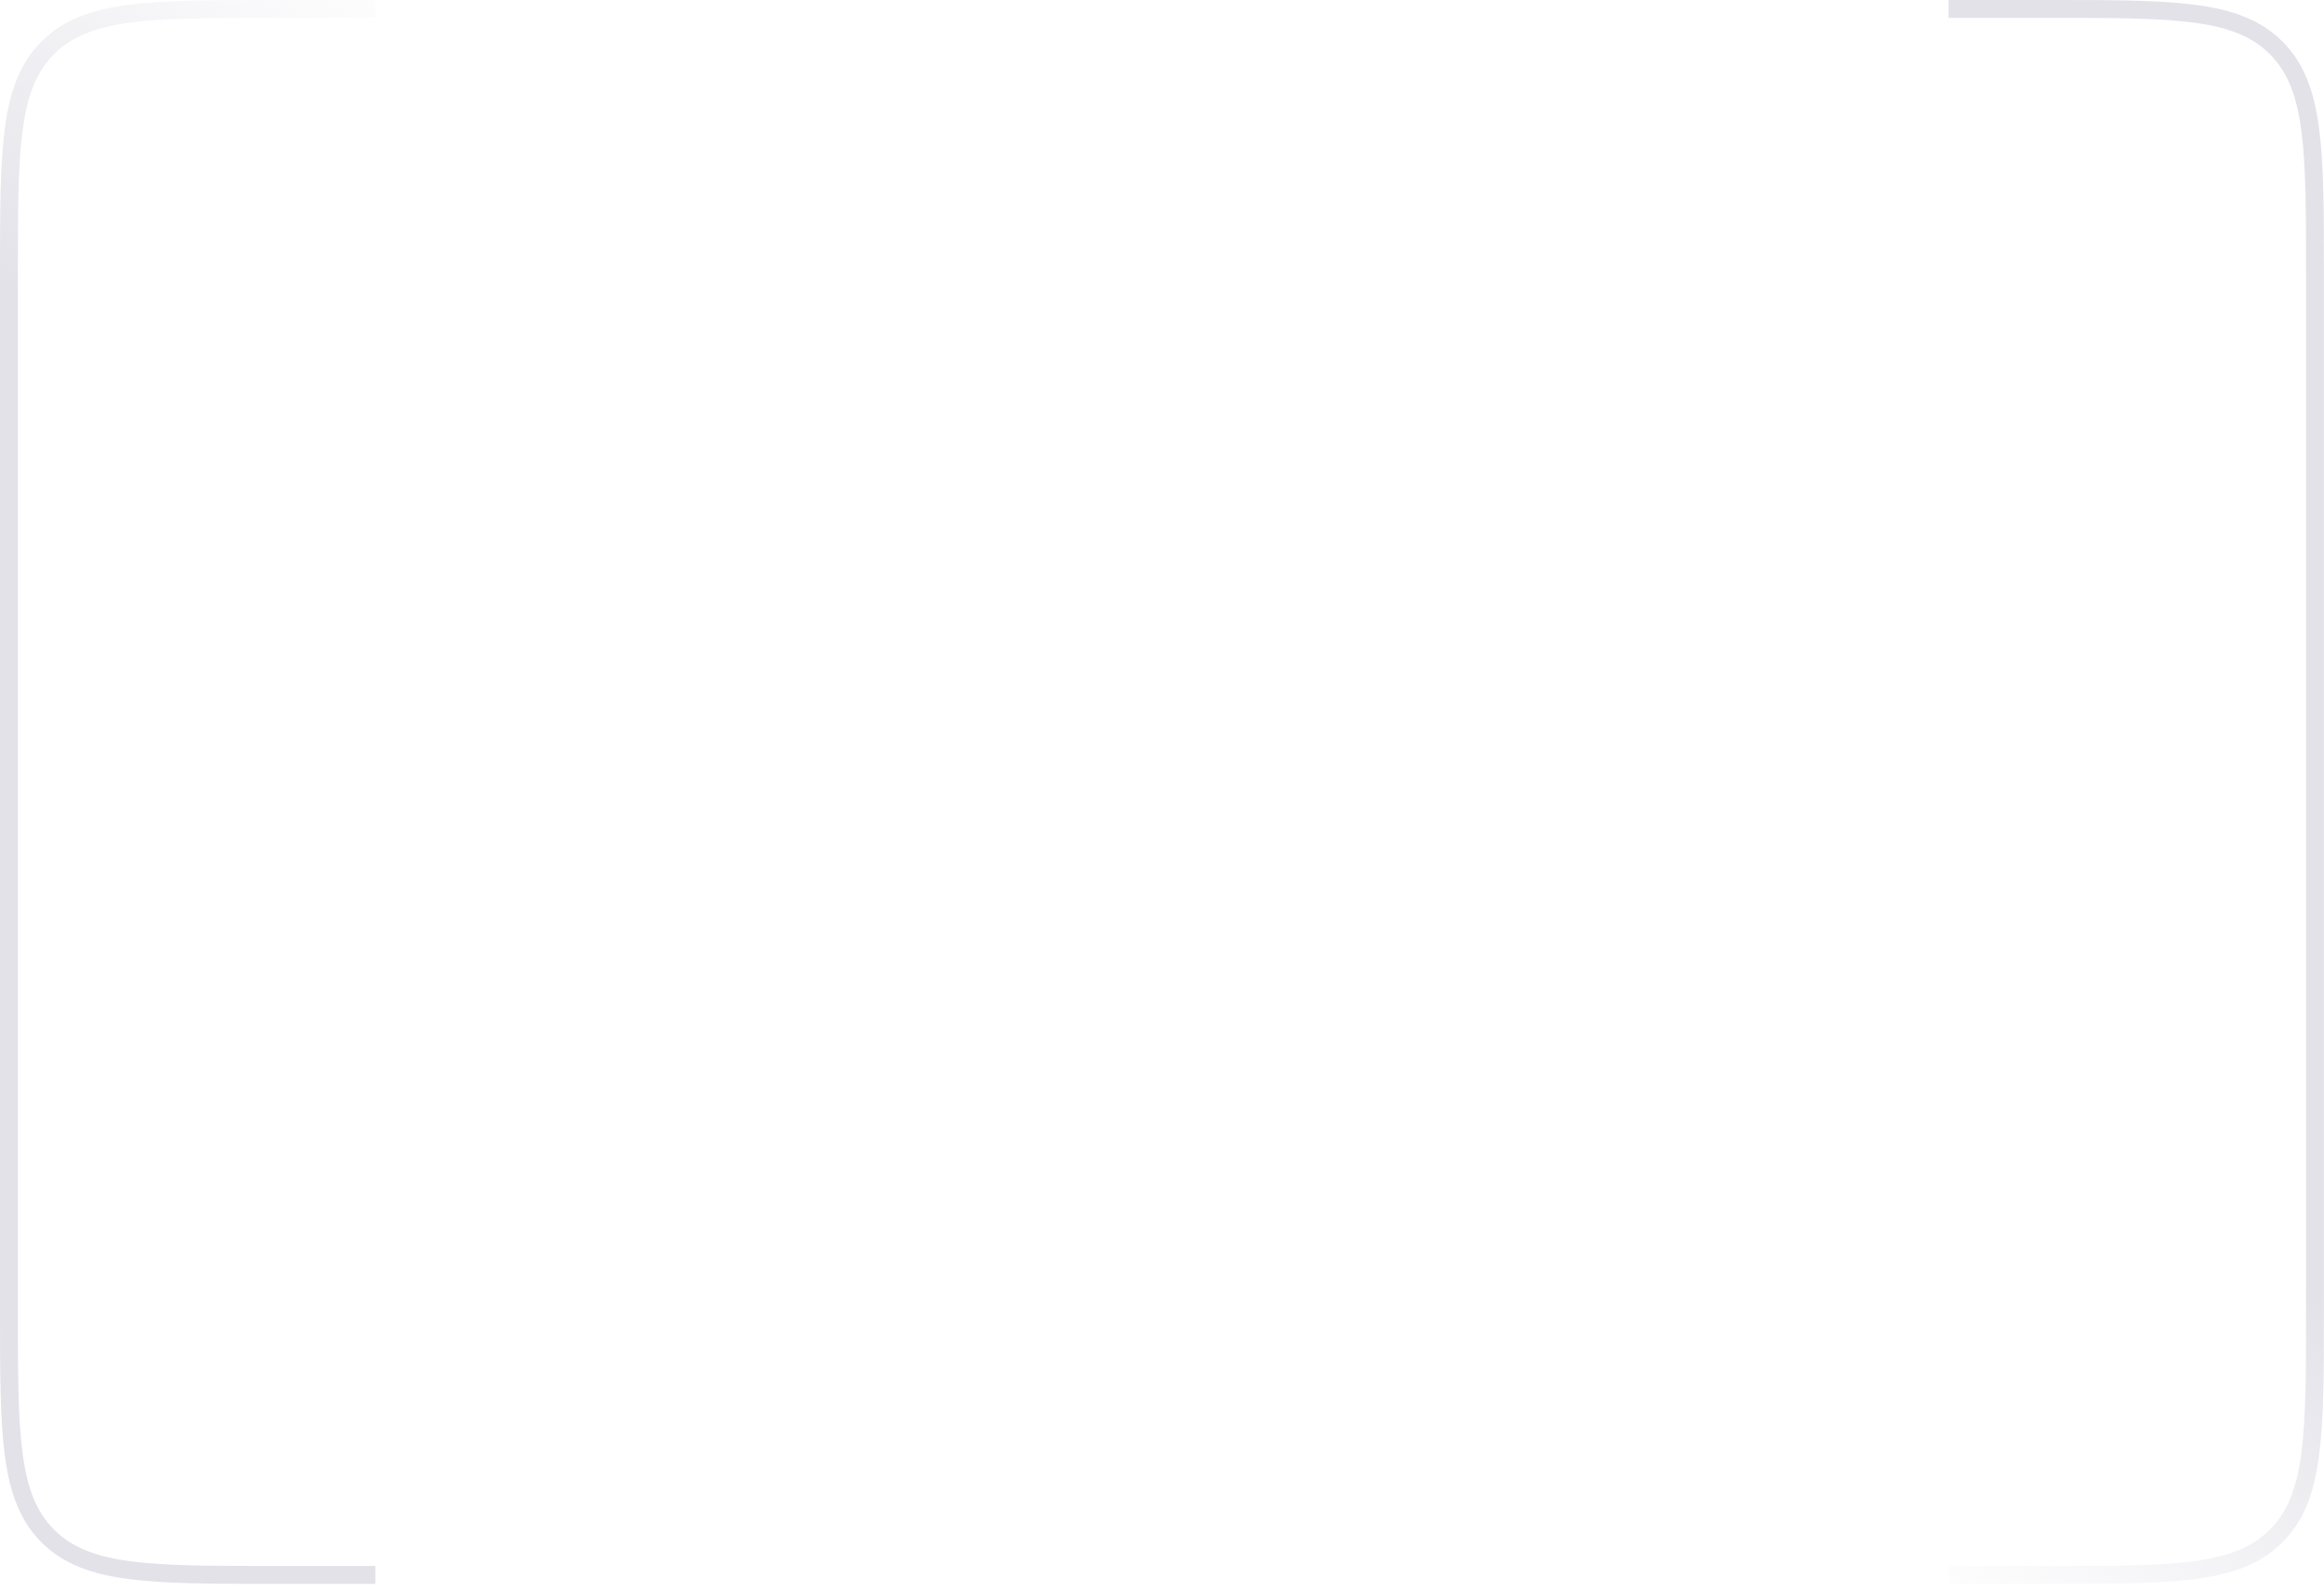 <svg width="260" height="178" viewBox="0 0 260 178" fill="none" xmlns="http://www.w3.org/2000/svg">
<path d="M218 1L229.287 1C243.289 1 250.29 1 254.64 5.35C258.99 9.7 258.99 16.701 258.99 30.703L258.99 118.03M218 176.247L229.287 176.247C243.289 176.247 250.29 176.247 254.64 171.898C258.99 167.548 258.99 160.547 258.99 146.545L258.99 59.218" stroke="url(#paint0_linear_3033_259)" stroke-width="2"/>
<path d="M41.99 176.248L30.703 176.248C16.701 176.248 9.7 176.248 5.35 171.898C1 167.548 1 160.547 1 146.545L1 59.218M41.99 1L30.703 1C16.701 1 9.7 1 5.35 5.35C1 9.7 1 16.701 1 30.703L1 118.03" stroke="url(#paint1_linear_3033_259)" stroke-width="2"/>
<defs>
<linearGradient id="paint0_linear_3033_259" x1="210.18" y1="176.247" x2="238.492" y2="131.483" gradientUnits="userSpaceOnUse">
<stop stop-color="#E3E2E9" stop-opacity="0"/>
<stop offset="1" stop-color="#E3E2E9"/>
</linearGradient>
<linearGradient id="paint1_linear_3033_259" x1="49.811" y1="1" x2="21.498" y2="45.764" gradientUnits="userSpaceOnUse">
<stop stop-color="#E3E2E9" stop-opacity="0"/>
<stop offset="1" stop-color="#E3E2E9"/>
</linearGradient>
</defs>
</svg>

